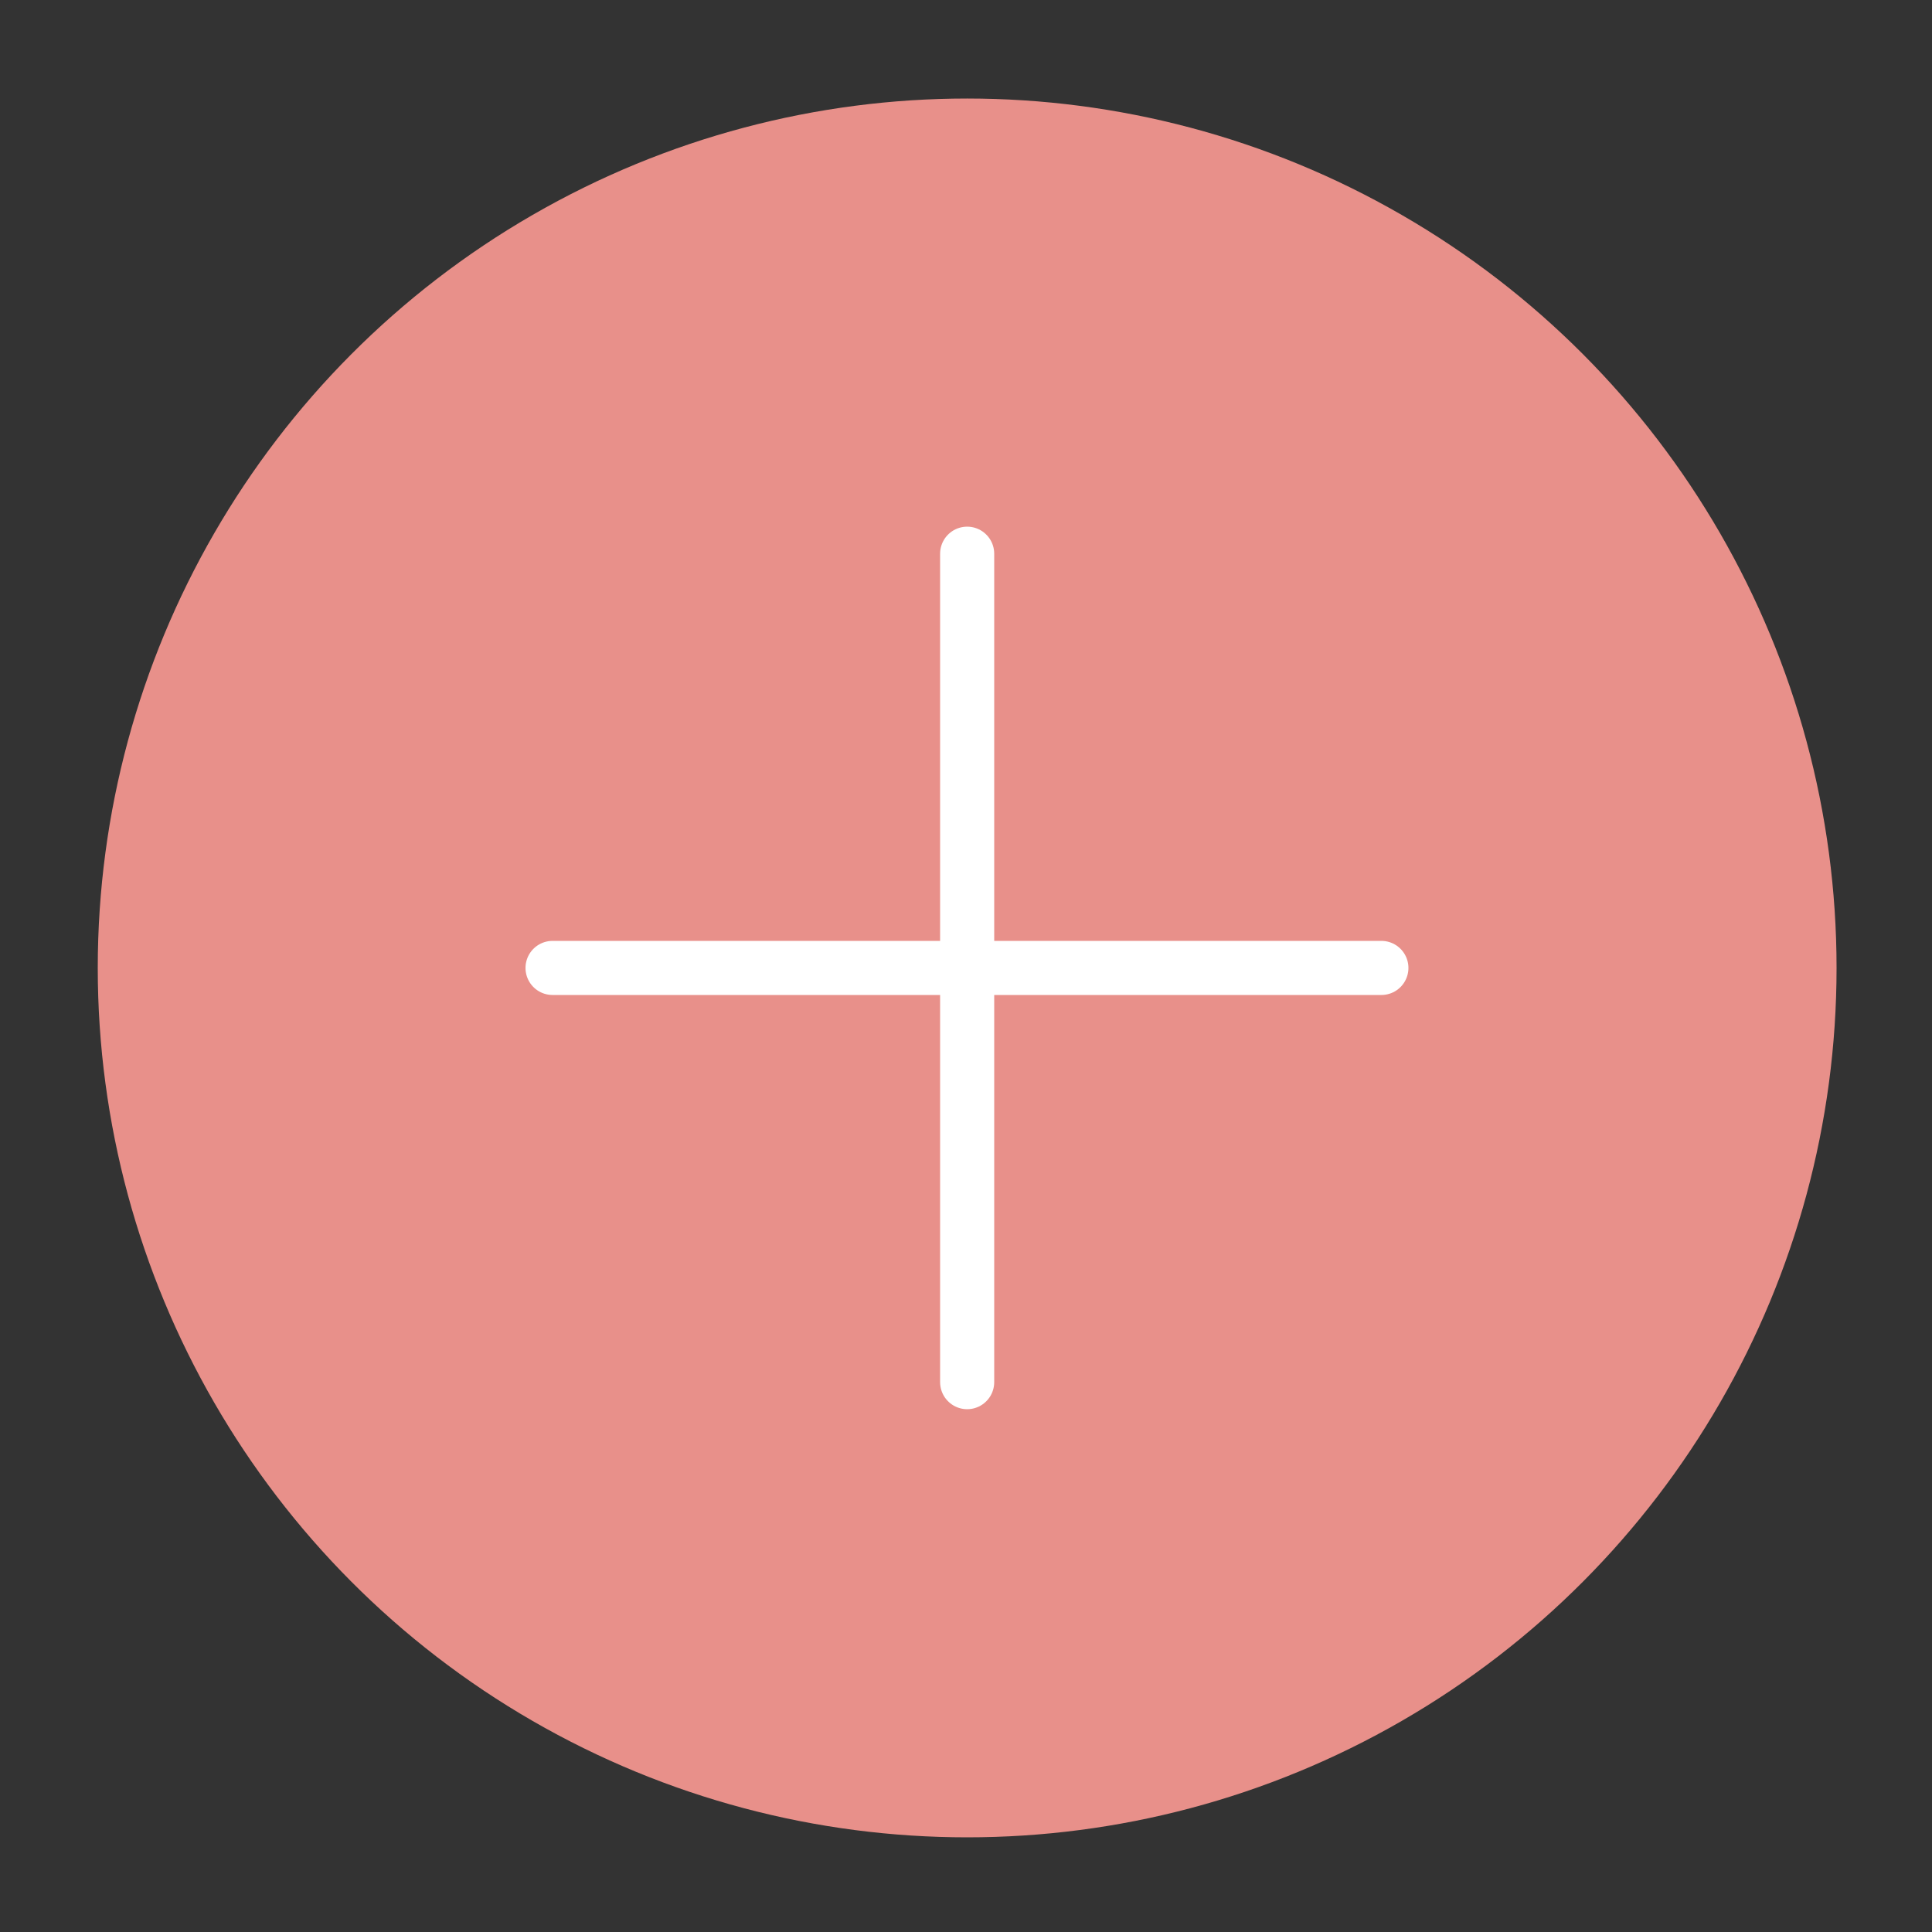 <?xml version="1.0" encoding="utf-8"?>
<!-- Generator: Adobe Illustrator 24.0.1, SVG Export Plug-In . SVG Version: 6.00 Build 0)  -->
<svg version="1.1" id="Layer_1" xmlns="http://www.w3.org/2000/svg" xmlns:xlink="http://www.w3.org/1999/xlink" x="0px" y="0px"
	 viewBox="0 0 500 500" style="enable-background:new 0 0 500 500;" xml:space="preserve">
<rect x="0" y="0" width="500" height="500" fill="#333333" stroke="none"/>
<style type="text/css">
	.st0{fill:#E8908A;}
	.st1{fill:none;stroke:#FFFFFF;stroke-width:14;stroke-linecap:round;stroke-miterlimit:10;}
</style>
<g>
	<circle class="st0" cx="250.3" cy="250.5" r="225"/>
	<g>
		<line class="st1" x1="250.3" y1="143.3" x2="250.3" y2="357.7"/>
		<line class="st1" x1="357.5" y1="250.5" x2="143" y2="250.5"/>
	</g>
</g>
</svg>
